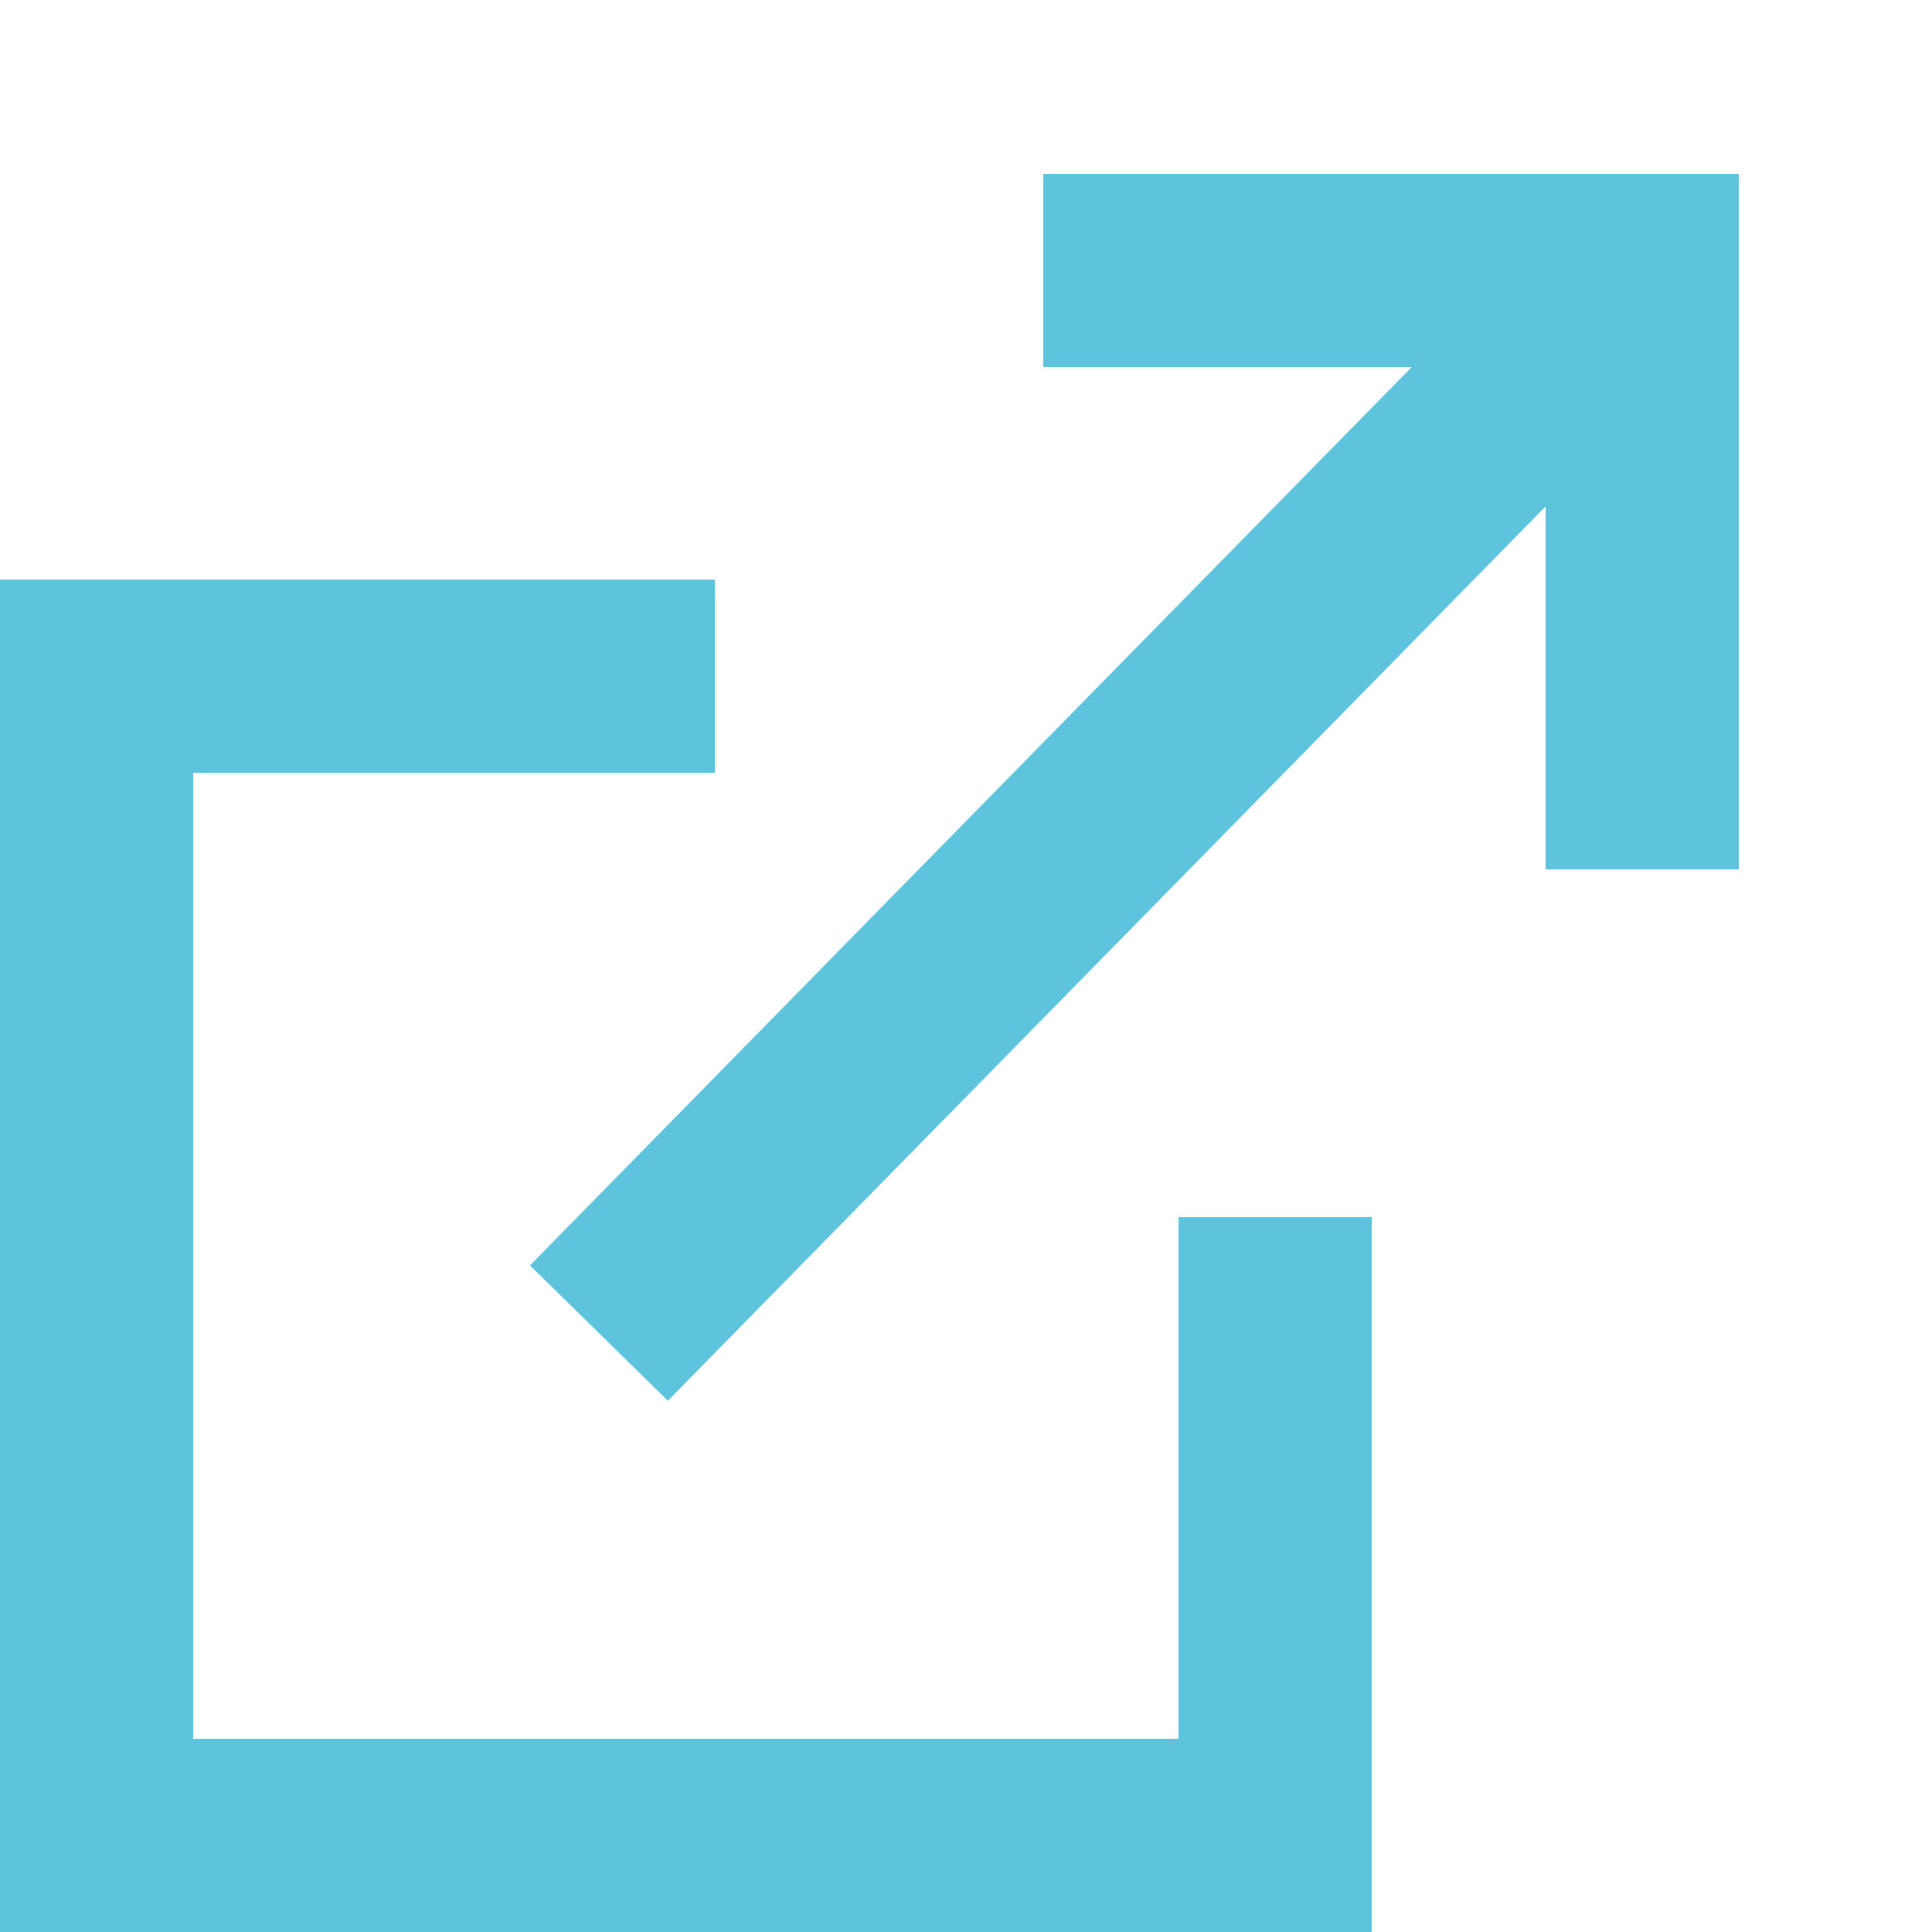 <svg xmlns="http://www.w3.org/2000/svg" width="10" height="10" viewBox="0 0 10 10"><path fill="none" stroke="#5EC4DD" stroke-miterlimit="10" d="M3.7 3.5H0m.5 0V10m6.1-.5H.2m6.4-3.2V10m1.8-8.5L3.1 6.9m2.3-5.5H9m-.5 3.1V1"/></svg>